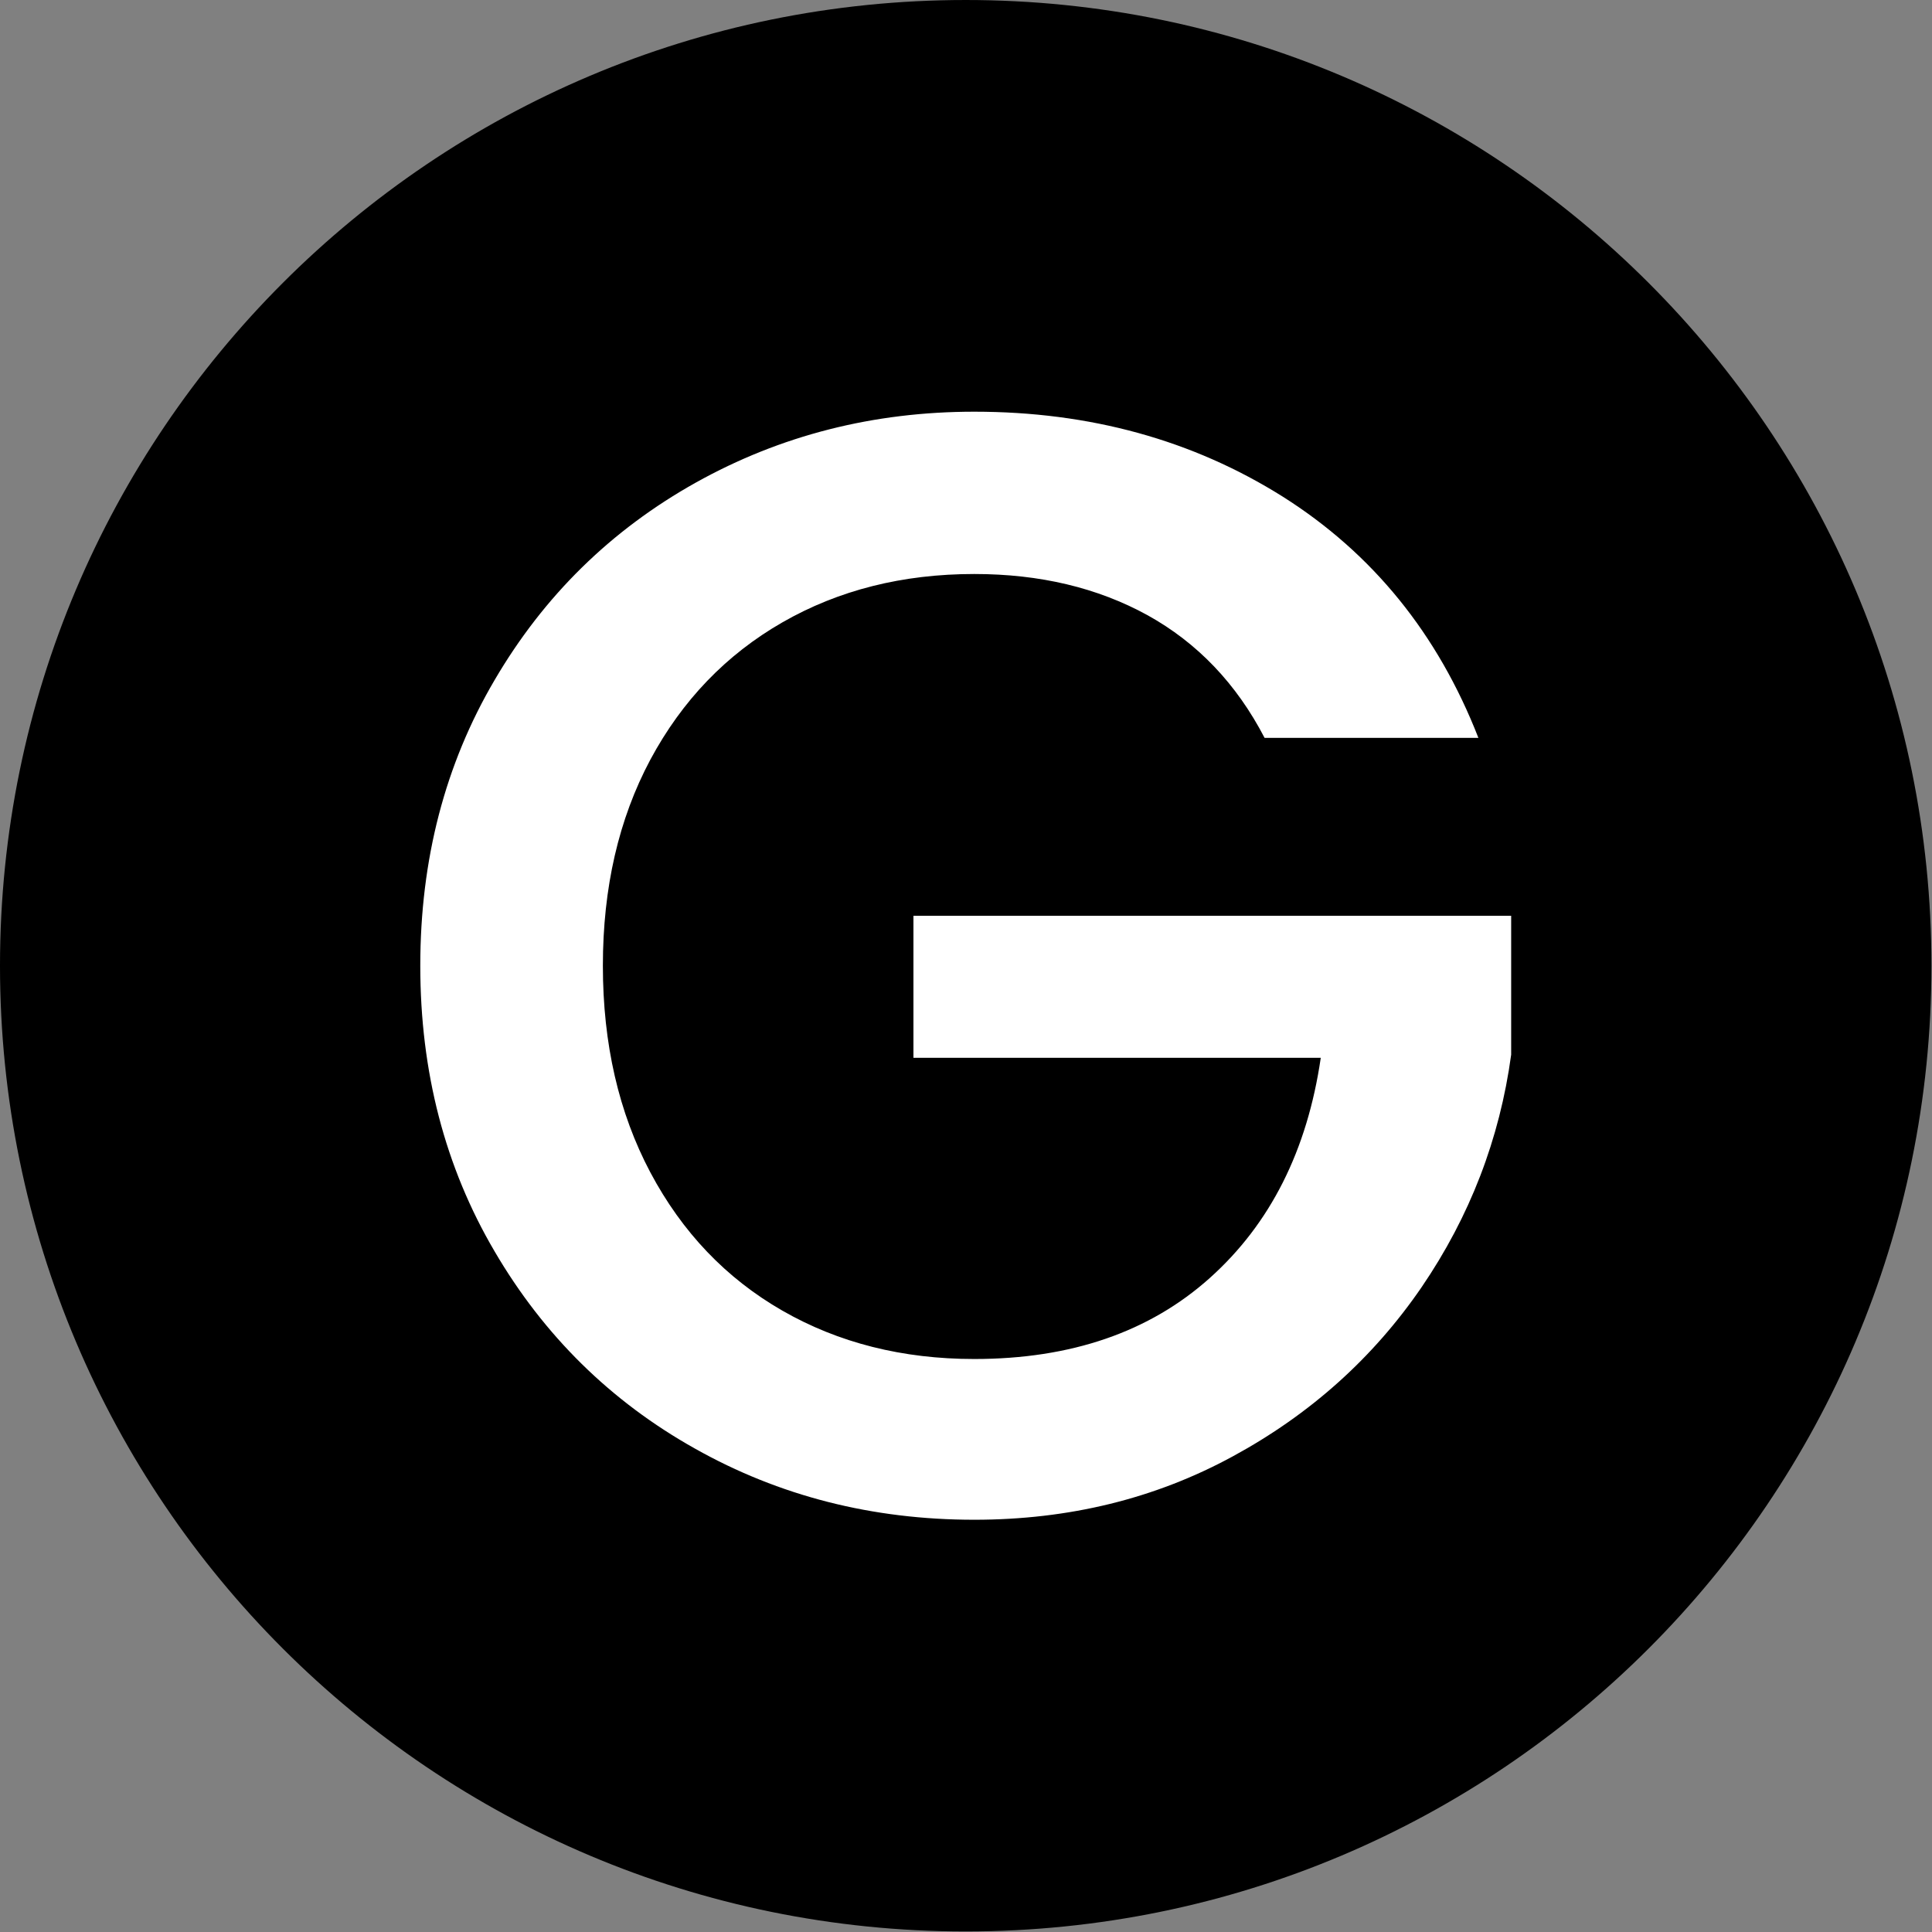 <svg xmlns="http://www.w3.org/2000/svg" version="1.1" xmlns:xlink="http://www.w3.org/1999/xlink" xmlns:svgjs="http://svgjs.dev/svgjs" width="2000" height="2000" viewBox="0 0 2000 2000"><rect x="0" y="0" width="2000" height="2000" fill="#808080" stroke="none"/><g transform="matrix(1,0,0,1,-0.284,-0.284)"><svg viewBox="0 0 334 334" data-background-color="#ffffff" preserveAspectRatio="xMidYMid meet" height="2000" width="2000" xmlns="http://www.w3.org/2000/svg" xmlns:xlink="http://www.w3.org/1999/xlink"><g id="tight-bounds" transform="matrix(1,0,0,1,0.047,0.048)"><svg viewBox="0 0 333.905 333.905" height="333.905" width="333.905"><g><svg></svg></g><g><svg viewBox="0 0 333.905 333.905" height="333.905" width="333.905"><g><path d="M0 166.952c0-92.205 74.747-166.952 166.952-166.952 92.205 0 166.952 74.747 166.953 166.952 0 92.205-74.747 166.952-166.953 166.953-92.205 0-166.952-74.747-166.952-166.953zM166.952 316.63c82.665 0 149.677-67.013 149.678-149.678 0-82.665-67.013-149.677-149.678-149.677-82.665 0-149.677 67.013-149.677 149.677 0 82.665 67.013 149.677 149.677 149.678z" data-fill-palette-color="tertiary" fill="#000000" stroke="transparent"></path><ellipse rx="160.274" ry="160.274" cx="166.952" cy="166.952" fill="#000000" stroke="transparent" stroke-width="0" fill-opacity="1" data-fill-palette-color="tertiary"></ellipse></g><g transform="matrix(1,0,0,1,72.657,71.173)"><svg viewBox="0 0 188.591 191.558" height="191.558" width="188.591"><g><svg viewBox="0 0 188.591 191.558" height="191.558" width="188.591"><g><svg viewBox="0 0 188.591 191.558" height="191.558" width="188.591"><g id="textblocktransform"><svg viewBox="0 0 188.591 191.558" height="191.558" width="188.591" id="textblock"><g><svg viewBox="0 0 188.591 191.558" height="191.558" width="188.591"><g transform="matrix(1,0,0,1,0,0)"><svg width="188.591" viewBox="1.85 -35.2 34.95 35.5" height="191.558" data-palette-color="#ffffff"><path d="M35.75-24.75L28.9-24.75Q27.55-27.35 25.15-28.68 22.75-30 19.6-30L19.6-30Q16.15-30 13.45-28.45 10.75-26.9 9.22-24.05 7.7-21.2 7.7-17.45L7.7-17.45Q7.7-13.7 9.22-10.83 10.75-7.95 13.45-6.4 16.15-4.85 19.6-4.85L19.6-4.85Q24.25-4.85 27.15-7.45 30.05-10.05 30.7-14.5L30.7-14.5 17.65-14.5 17.65-19.05 36.8-19.05 36.8-14.6Q36.25-10.55 33.93-7.15 31.6-3.75 27.88-1.73 24.15 0.3 19.6 0.3L19.6 0.3Q14.7 0.3 10.65-1.98 6.6-4.25 4.23-8.3 1.85-12.35 1.85-17.45L1.85-17.45Q1.85-22.55 4.23-26.6 6.6-30.65 10.68-32.93 14.75-35.2 19.6-35.2L19.6-35.2Q25.15-35.2 29.48-32.48 33.8-29.75 35.75-24.75L35.75-24.75Z" opacity="1" transform="matrix(1,0,0,1,0,0)" fill="#ffffff" class="wordmark-text-0" data-fill-palette-color="quaternary" id="text-0"></path></svg></g></svg></g></svg></g></svg></g></svg></g></svg></g></svg></g><defs></defs></svg><rect width="333.905" height="333.905" fill="none" stroke="none" visibility="hidden"></rect></g></svg></g></svg>